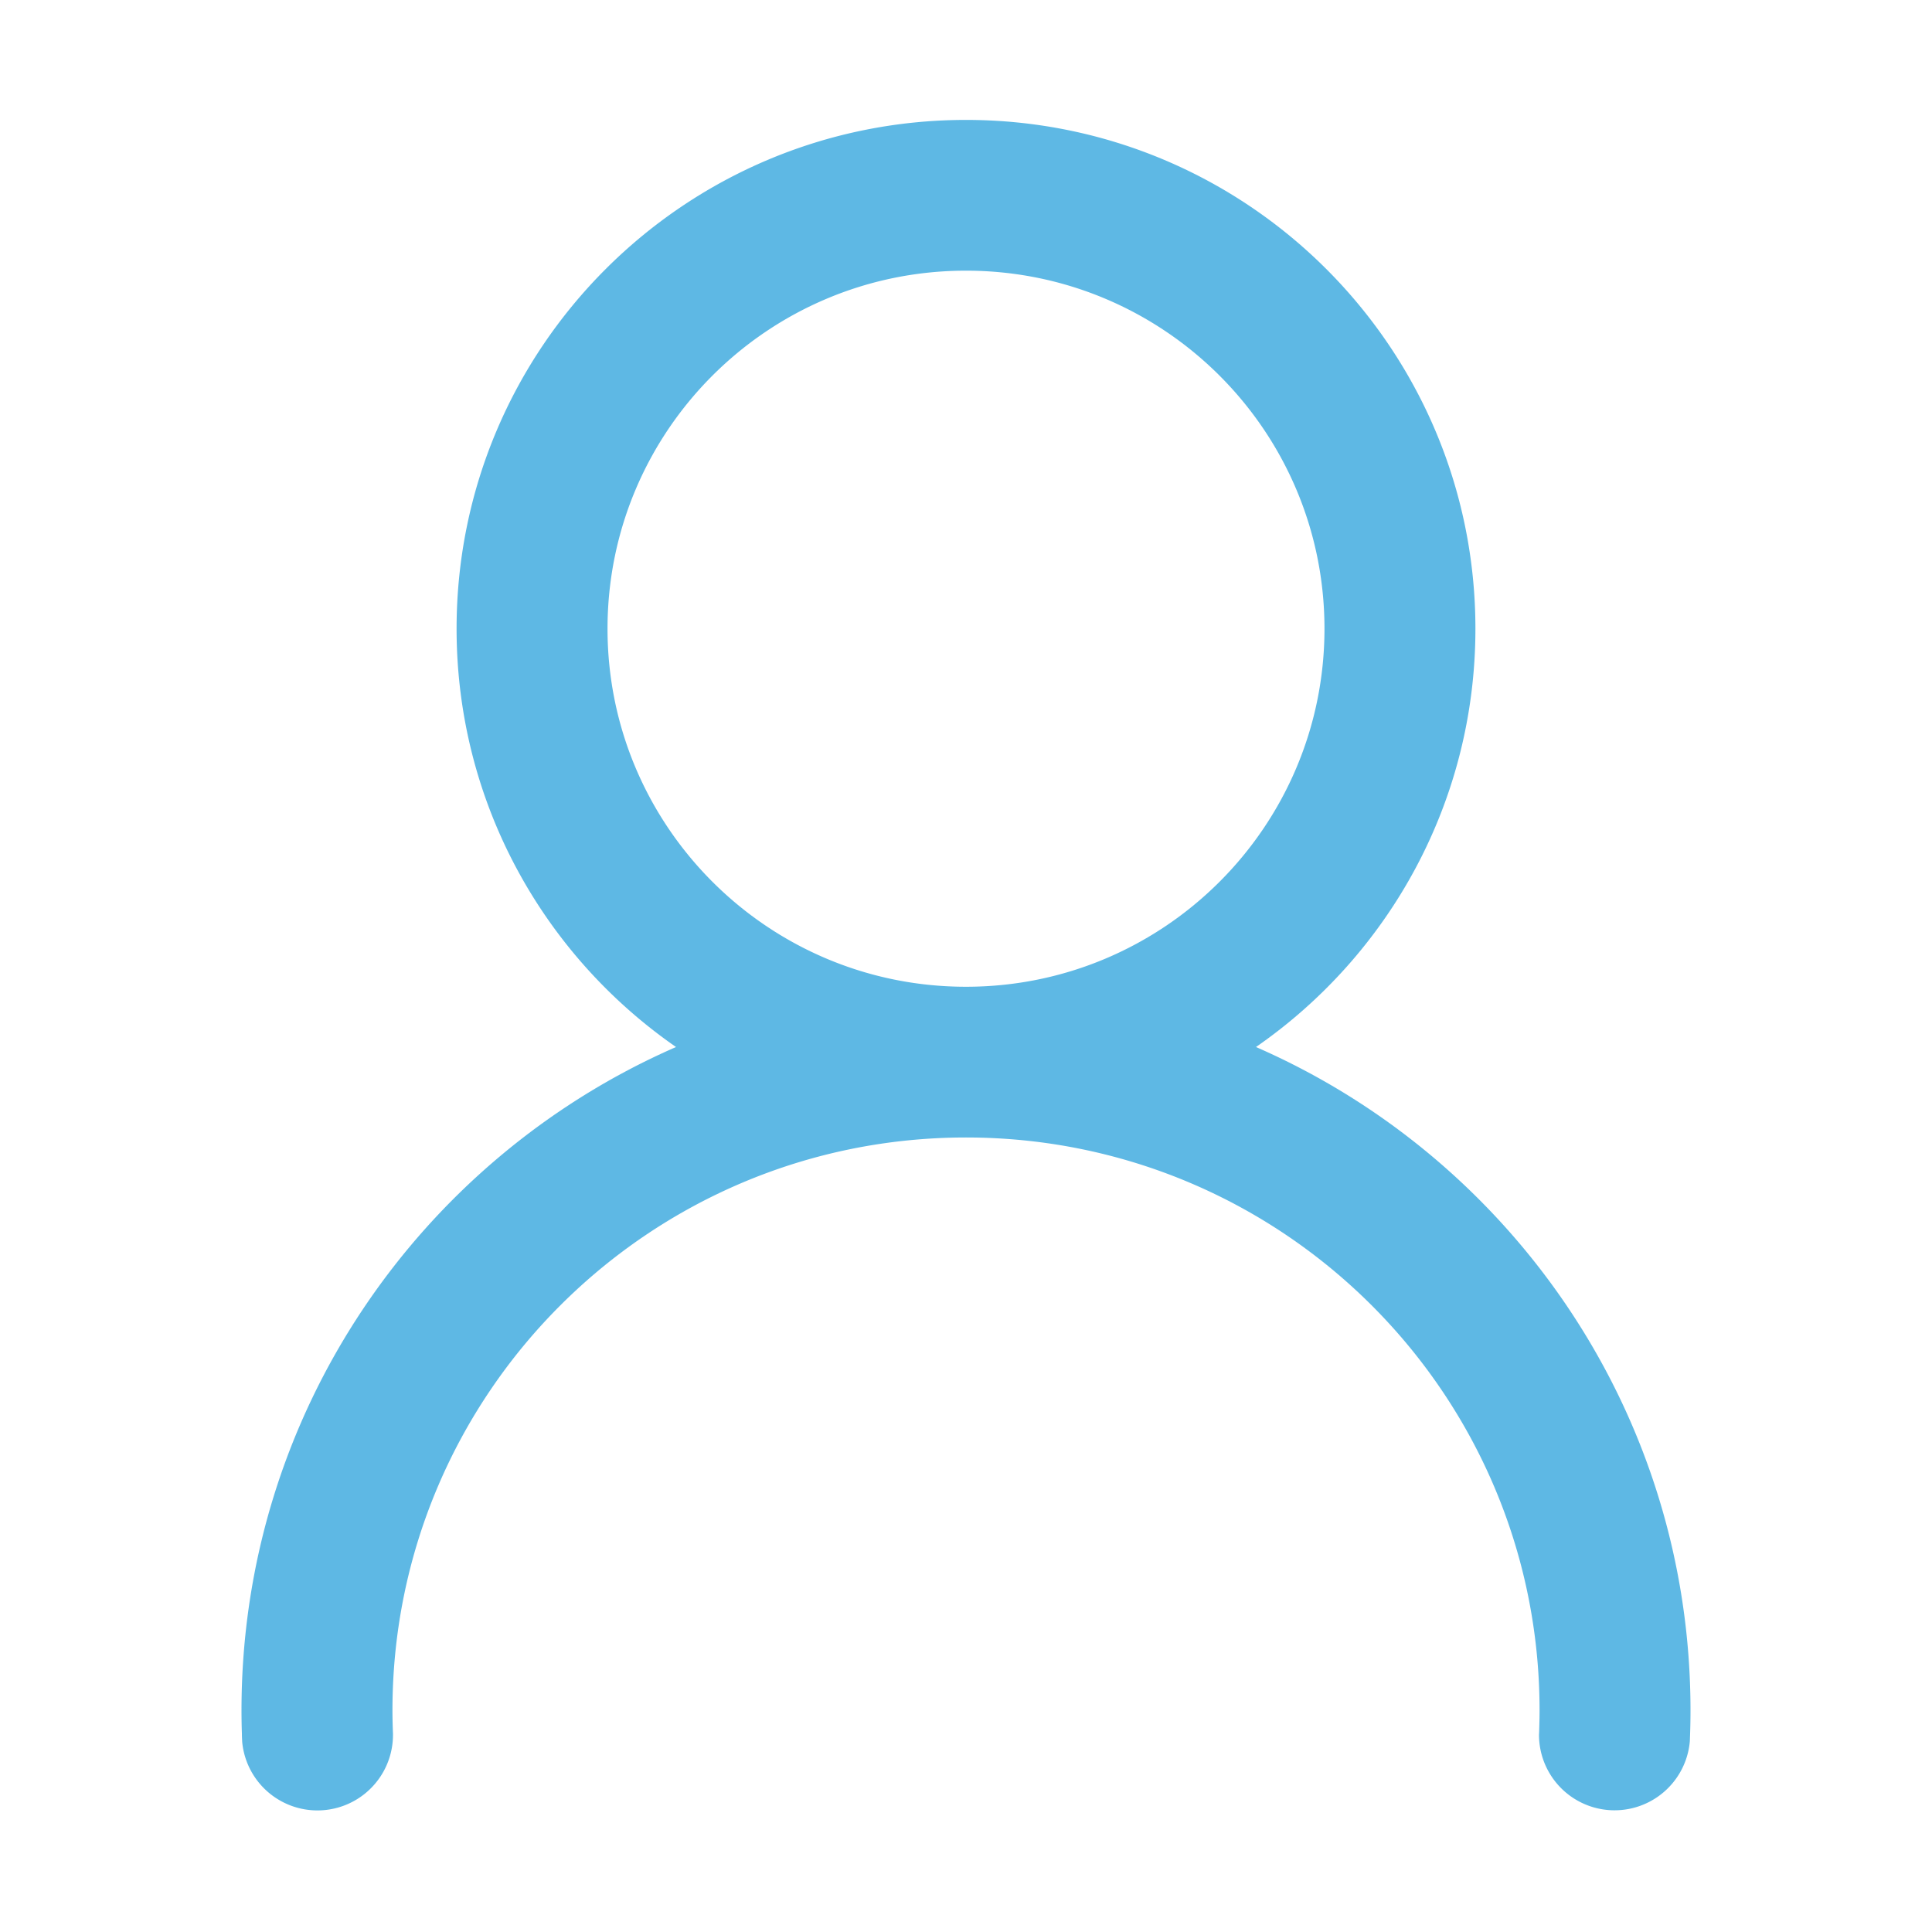 <?xml version="1.0" standalone="no"?><!DOCTYPE svg PUBLIC "-//W3C//DTD SVG 1.1//EN" "http://www.w3.org/Graphics/SVG/1.1/DTD/svg11.dtd"><svg t="1533261376123" class="icon" style="" viewBox="0 0 1024 1024" version="1.1" xmlns="http://www.w3.org/2000/svg" p-id="1553" xmlns:xlink="http://www.w3.org/1999/xlink" width="200" height="200"><defs><style type="text/css"></style></defs><path d="M665.69 554.94C736 506.25 782 425.11 782 333.22 782 184.3 661.12 63.56 512 63.56S242 184.3 242 333.22c0 91.89 46 173 116.31 221.72C222.74 614.14 128 749.27 128 906.5q0 6.27 0.21 12.48c0 1.41 0.09 2.82 0.15 4.22a40.05 40.05 0 0 0 79.93-3.64v-0.44c0-0.72-0.06-1.43-0.08-2.15-0.12-3.48-0.2-7-0.2-10.47 0-167.68 136.11-303.61 304-303.61S816 738.82 816 906.5c0 3.42-0.08 6.83-0.19 10.22 0 0.93-0.07 1.85-0.11 2.78a40.05 40.05 0 0 0 79.95 3.41c0.05-1.3 0.1-2.6 0.14-3.9q0.21-6.22 0.21-12.51c0-157.23-94.74-292.36-230.31-351.56zM322 333.22c0-104.8 85.07-189.76 190-189.76s190 85 190 189.76S616.93 523 512 523s-190-85-190-189.78z" fill="#5eb8e4" p-id="1554"></path></svg>